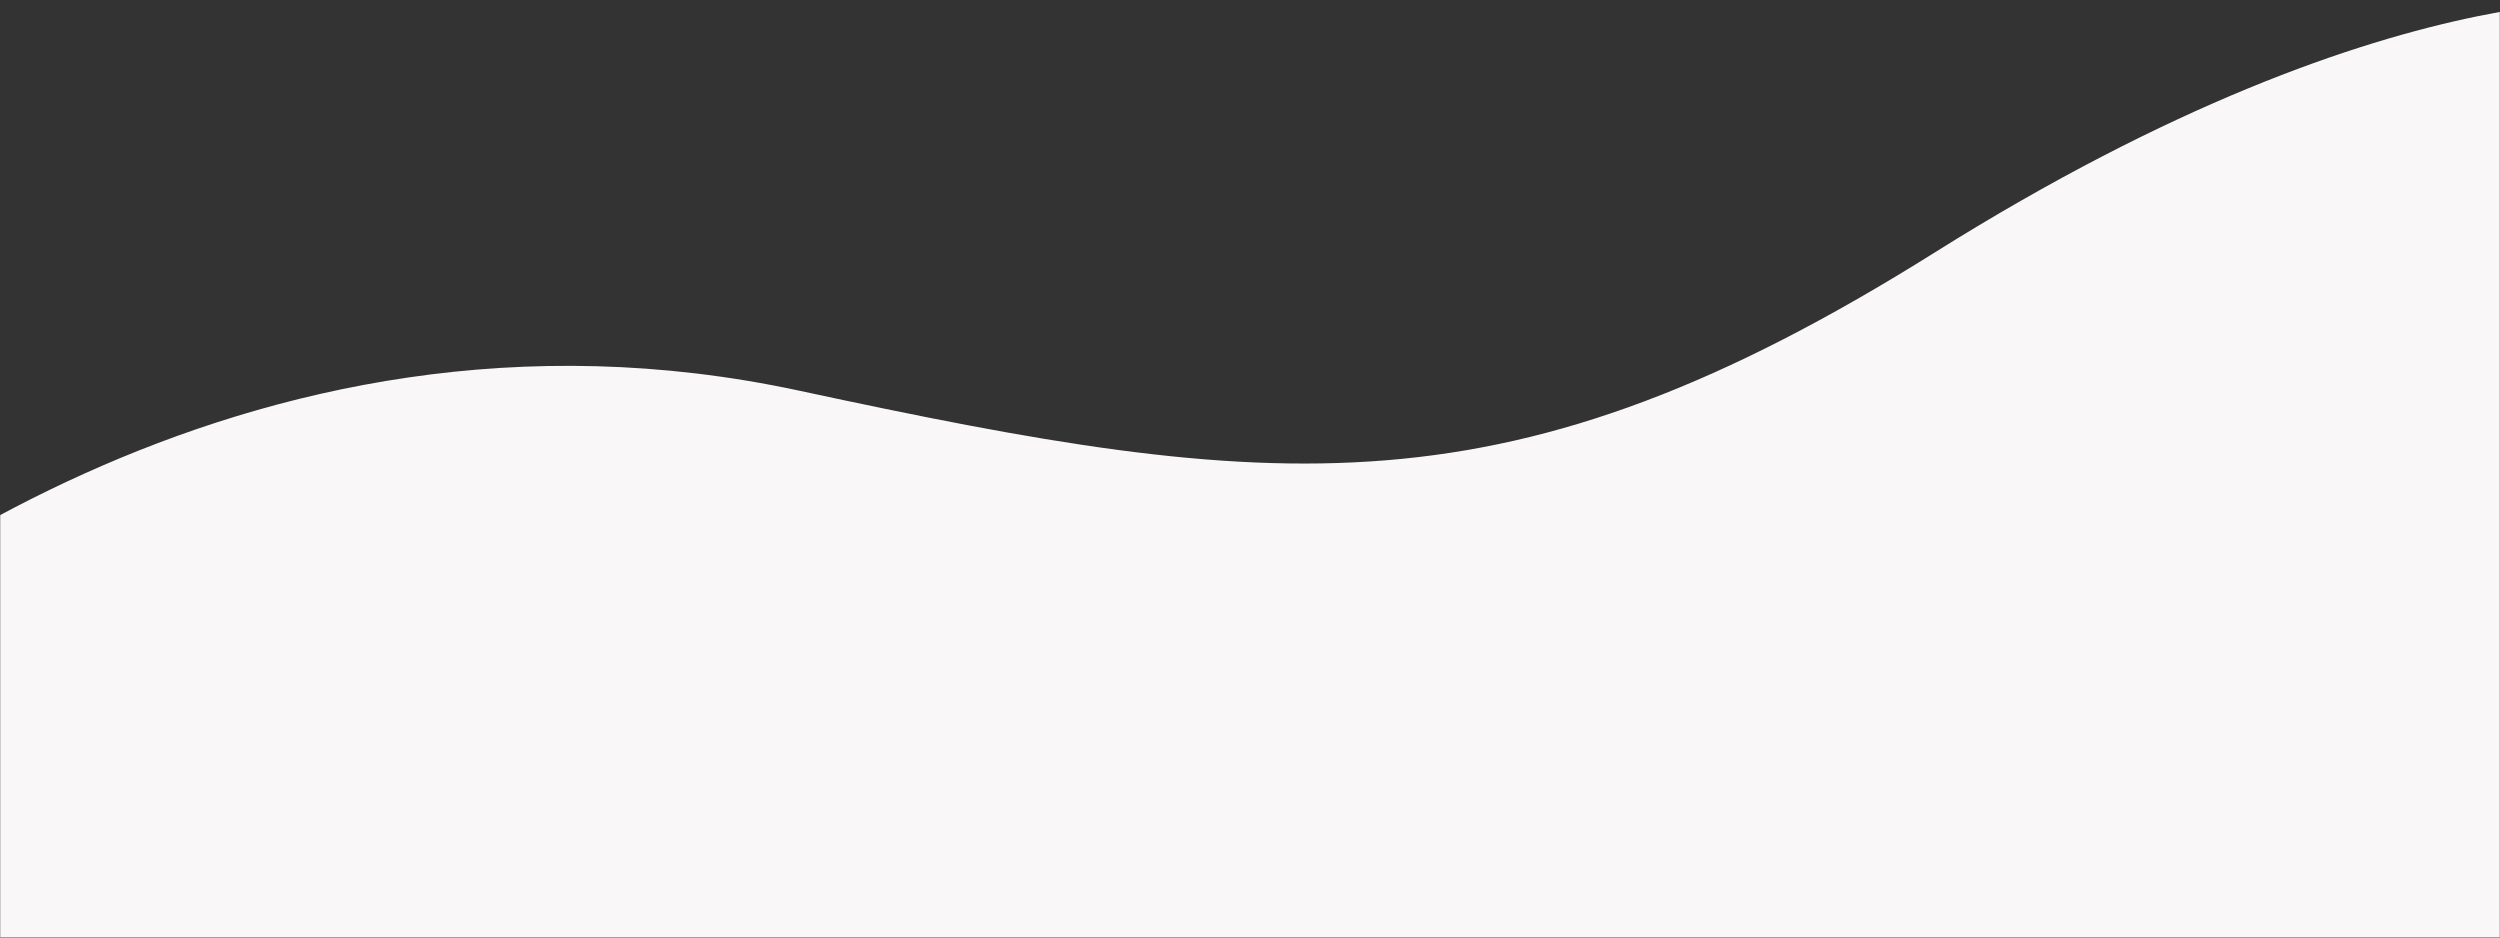 <svg width="1440" height="540" viewBox="0 0 1440 540" fill="none" xmlns="http://www.w3.org/2000/svg">
<rect x="0" y="0" width="1440" height="540" fill="#333333" stroke="none"/>
<mask id="mask0_239_2063" style="mask-type:alpha" maskUnits="userSpaceOnUse" x="0" y="0" width="1440" height="540">
<rect width="1440" height="540" fill="white"/>
</mask>
<g mask="url(#mask0_239_2063)">
<path d="M460.221 225.006C138.979 155.905 -105.495 356.621 -174 420.713L-174 1380.28L1534.86 1380.28L1534.86 1.558C1534.86 1.558 1386.84 -25.451 1114.43 145.415C869.081 299.306 735.397 284.199 460.221 225.006Z" fill="#F9F7F8"/>
</g>
</svg>
